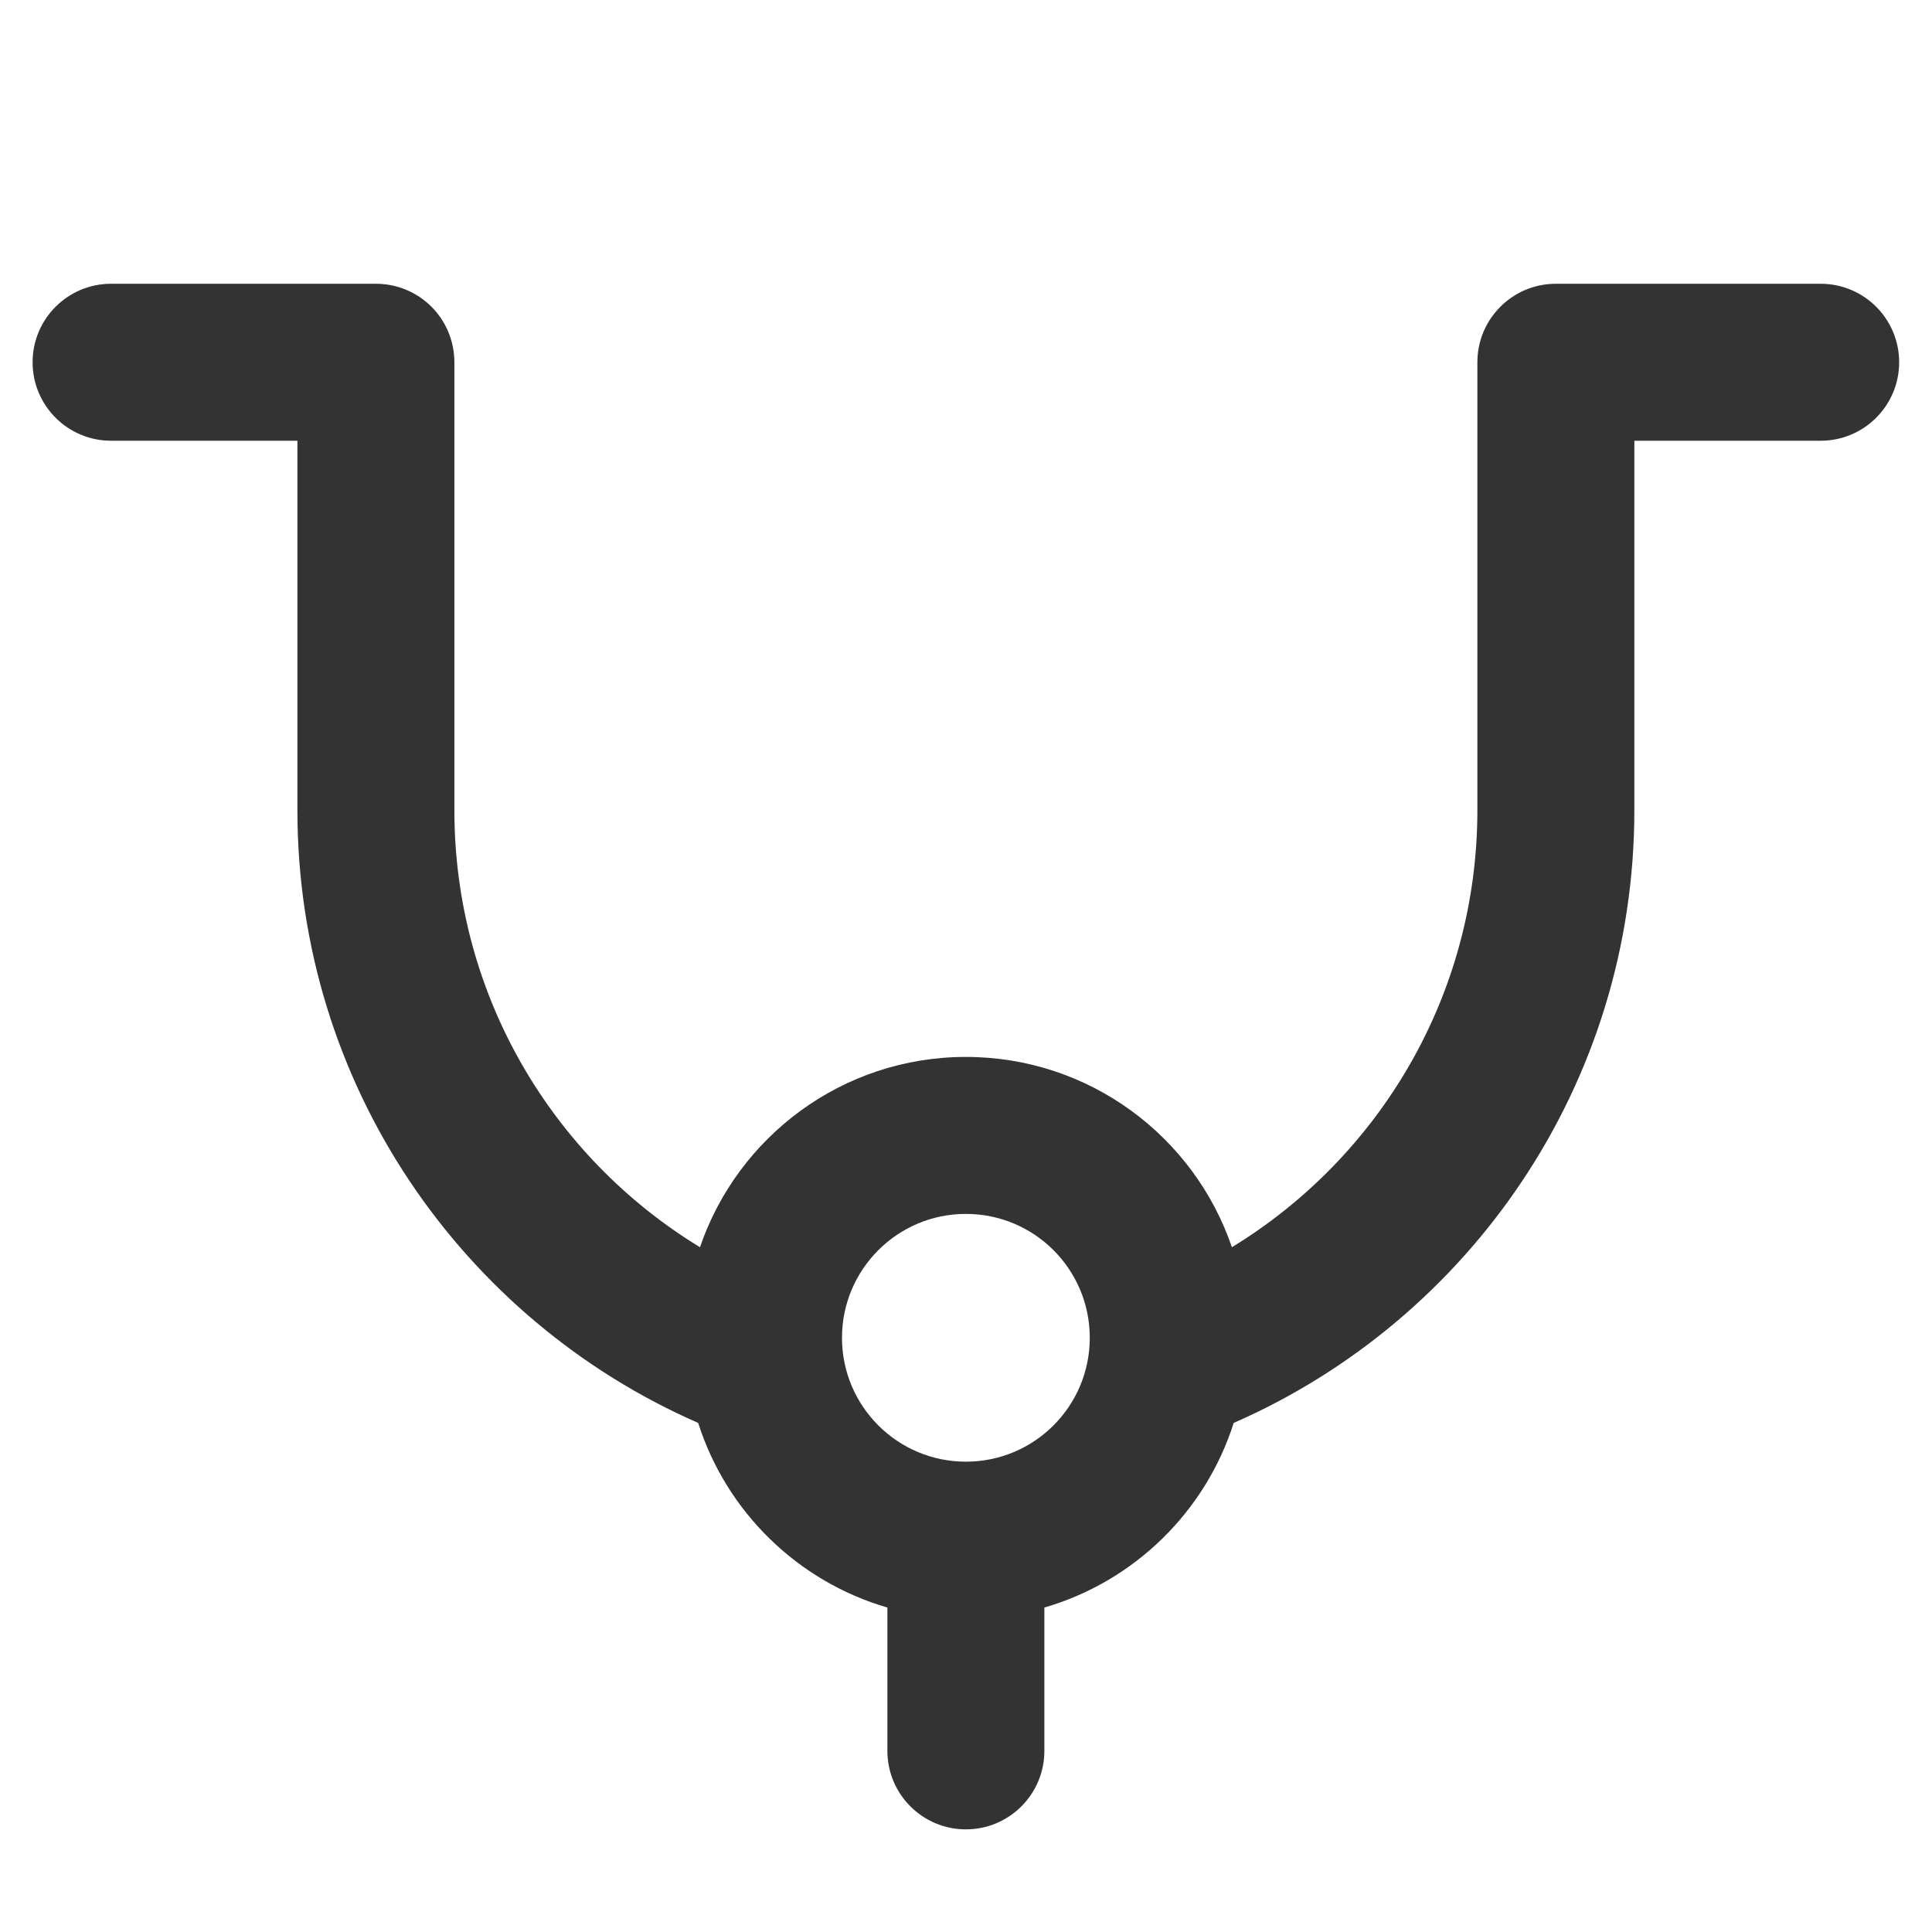 <svg width="16" height="16" viewBox="0 0 16 16" fill="none" xmlns="http://www.w3.org/2000/svg">
<path fill-rule="evenodd" clip-rule="evenodd" d="M0.27 3C0.27 3.359 0.561 3.65 0.92 3.65H2.463L2.463 6.71C2.463 8.979 3.828 10.929 5.782 11.784C6.016 12.52 6.606 13.097 7.349 13.313V14.5C7.349 14.859 7.64 15.15 7.999 15.15C8.358 15.15 8.649 14.859 8.649 14.5V13.313C9.393 13.097 9.983 12.52 10.217 11.784C12.17 10.929 13.535 8.979 13.535 6.71V3.65H15.078C15.437 3.65 15.728 3.359 15.728 3C15.728 2.641 15.437 2.35 15.078 2.35H12.885C12.526 2.35 12.235 2.641 12.235 3V6.71C12.235 8.243 11.421 9.585 10.202 10.329C9.89 9.412 9.021 8.753 7.999 8.753C6.977 8.753 6.109 9.413 5.797 10.329C4.577 9.586 3.763 8.243 3.763 6.71L3.763 3C3.763 2.828 3.695 2.662 3.573 2.54C3.451 2.418 3.286 2.35 3.113 2.35H0.92C0.561 2.35 0.27 2.641 0.27 3ZM9.025 11.079C9.025 11.646 8.566 12.105 7.999 12.105C7.433 12.105 6.973 11.646 6.973 11.079C6.973 10.512 7.433 10.053 7.999 10.053C8.566 10.053 9.025 10.512 9.025 11.079Z" fill="#333333"/>
</svg>

